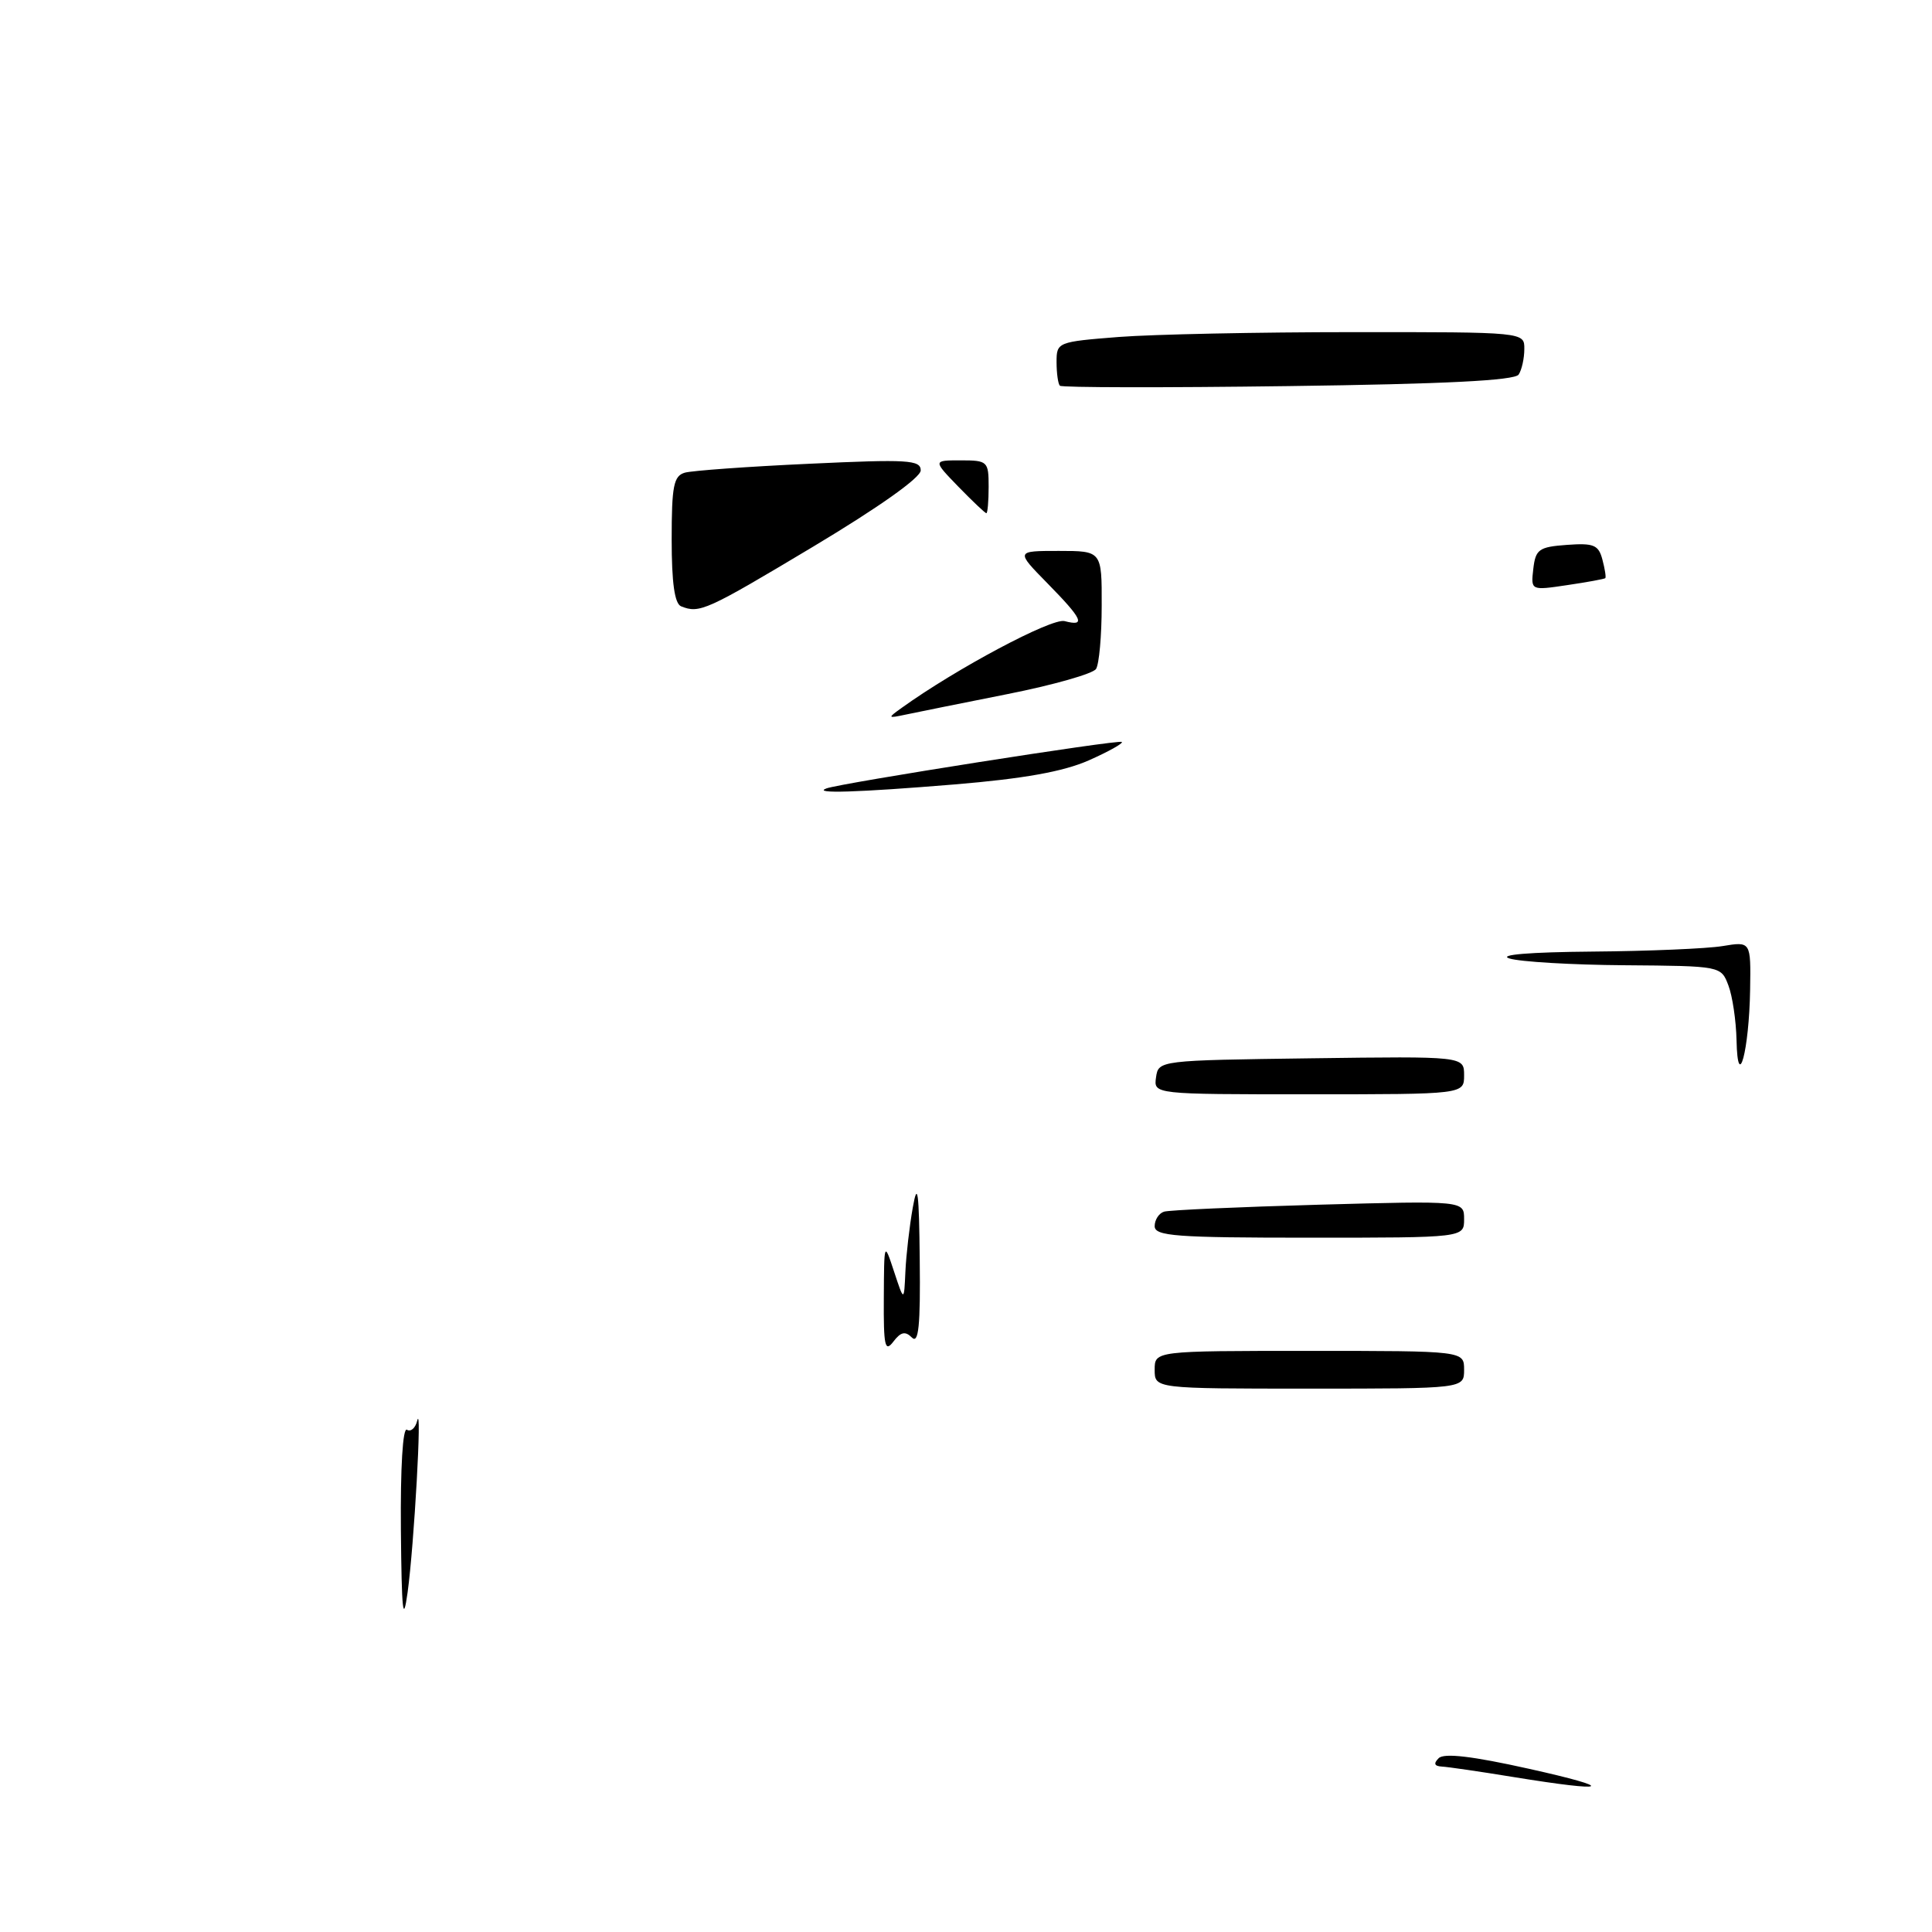 <?xml version="1.0" encoding="UTF-8" standalone="no"?>
<!DOCTYPE svg PUBLIC "-//W3C//DTD SVG 1.1//EN" "http://www.w3.org/Graphics/SVG/1.1/DTD/svg11.dtd" >
<svg xmlns="http://www.w3.org/2000/svg" xmlns:xlink="http://www.w3.org/1999/xlink" version="1.1" viewBox="0 0 256 256">
 <g >
 <path fill="currentColor"
d=" M 200.50 235.46 C 196.10 234.74 191.85 234.12 191.05 234.08 C 190.06 234.02 189.92 233.68 190.63 232.97 C 191.34 232.26 195.09 232.70 202.58 234.37 C 214.40 237.00 213.35 237.55 200.50 235.46 Z  M 53.12 202.69 C 53.05 194.46 53.37 189.11 53.92 189.45 C 54.43 189.77 55.04 189.23 55.28 188.26 C 55.95 185.56 54.87 204.76 54.01 211.00 C 53.41 215.32 53.22 213.54 53.12 202.69 Z  M 153.00 181.50 C 153.00 179.00 153.00 179.00 173.50 179.00 C 194.00 179.00 194.00 179.00 194.00 181.50 C 194.00 184.00 194.00 184.00 173.50 184.00 C 153.00 184.00 153.00 184.00 153.00 181.50 Z  M 117.11 172.00 C 117.15 164.50 117.15 164.50 118.47 168.50 C 119.79 172.50 119.79 172.50 119.97 168.50 C 120.07 166.30 120.51 162.47 120.95 160.00 C 121.58 156.43 121.78 157.86 121.87 166.95 C 121.97 175.67 121.72 178.12 120.83 177.23 C 119.95 176.35 119.36 176.48 118.37 177.78 C 117.26 179.24 117.07 178.37 117.11 172.00 Z  M 153.00 162.47 C 153.00 161.63 153.56 160.76 154.25 160.55 C 154.94 160.34 164.16 159.93 174.75 159.63 C 194.00 159.10 194.00 159.10 194.00 161.55 C 194.00 164.00 194.00 164.00 173.50 164.00 C 155.76 164.00 153.00 163.79 153.00 162.47 Z  M 153.18 142.75 C 153.50 140.51 153.60 140.50 173.75 140.23 C 194.00 139.96 194.00 139.96 194.00 142.48 C 194.00 145.00 194.00 145.00 173.43 145.00 C 152.86 145.00 152.86 145.00 153.18 142.75 Z  M 230.10 137.82 C 230.04 135.24 229.56 131.98 229.02 130.57 C 228.05 128.00 228.03 128.00 215.27 127.90 C 208.25 127.85 201.38 127.44 200.00 127.00 C 198.46 126.51 202.67 126.16 211.00 126.09 C 218.43 126.03 226.19 125.70 228.25 125.36 C 232.00 124.74 232.00 124.74 231.90 131.12 C 231.77 139.22 230.25 144.89 230.10 137.82 Z  M 109.50 104.47 C 111.36 103.77 148.29 97.96 148.65 98.31 C 148.84 98.50 146.86 99.61 144.25 100.76 C 140.90 102.24 135.66 103.18 126.50 103.94 C 113.63 105.00 107.57 105.19 109.50 104.47 Z  M 119.50 93.78 C 126.72 88.59 139.36 81.86 141.06 82.30 C 143.92 83.05 143.47 82.06 138.79 77.29 C 134.58 73.00 134.58 73.00 140.29 73.00 C 146.00 73.00 146.00 73.00 145.98 80.25 C 145.98 84.24 145.64 88.01 145.23 88.64 C 144.83 89.27 139.55 90.77 133.50 91.97 C 127.45 93.17 121.38 94.40 120.00 94.69 C 117.59 95.20 117.57 95.16 119.50 93.78 Z  M 90.25 80.34 C 89.39 79.99 89.00 77.23 89.00 71.48 C 89.00 64.39 89.26 63.06 90.75 62.63 C 91.71 62.36 99.14 61.82 107.25 61.45 C 120.29 60.84 122.00 60.94 122.00 62.33 C 122.00 63.29 116.42 67.24 107.72 72.45 C 93.59 80.91 92.69 81.32 90.25 80.34 Z  M 203.17 75.38 C 203.47 72.79 203.91 72.47 207.62 72.20 C 211.18 71.94 211.82 72.20 212.33 74.16 C 212.66 75.40 212.83 76.50 212.71 76.61 C 212.59 76.72 210.33 77.14 207.67 77.53 C 202.84 78.25 202.84 78.25 203.17 75.38 Z  M 127.00 64.50 C 123.61 61.00 123.61 61.00 127.30 61.00 C 130.86 61.00 131.00 61.13 131.00 64.50 C 131.00 66.42 130.86 68.00 130.70 68.00 C 130.53 68.00 128.87 66.42 127.00 64.50 Z  M 140.44 51.11 C 140.20 50.87 140.00 49.46 140.00 47.98 C 140.00 45.34 140.12 45.29 148.25 44.65 C 152.79 44.30 166.74 44.01 179.25 44.01 C 202.00 44.00 202.00 44.00 201.98 46.25 C 201.98 47.49 201.64 49.01 201.23 49.63 C 200.72 50.42 191.42 50.89 170.69 51.16 C 154.30 51.38 140.69 51.36 140.44 51.11 Z "/>
</g>
</svg>
